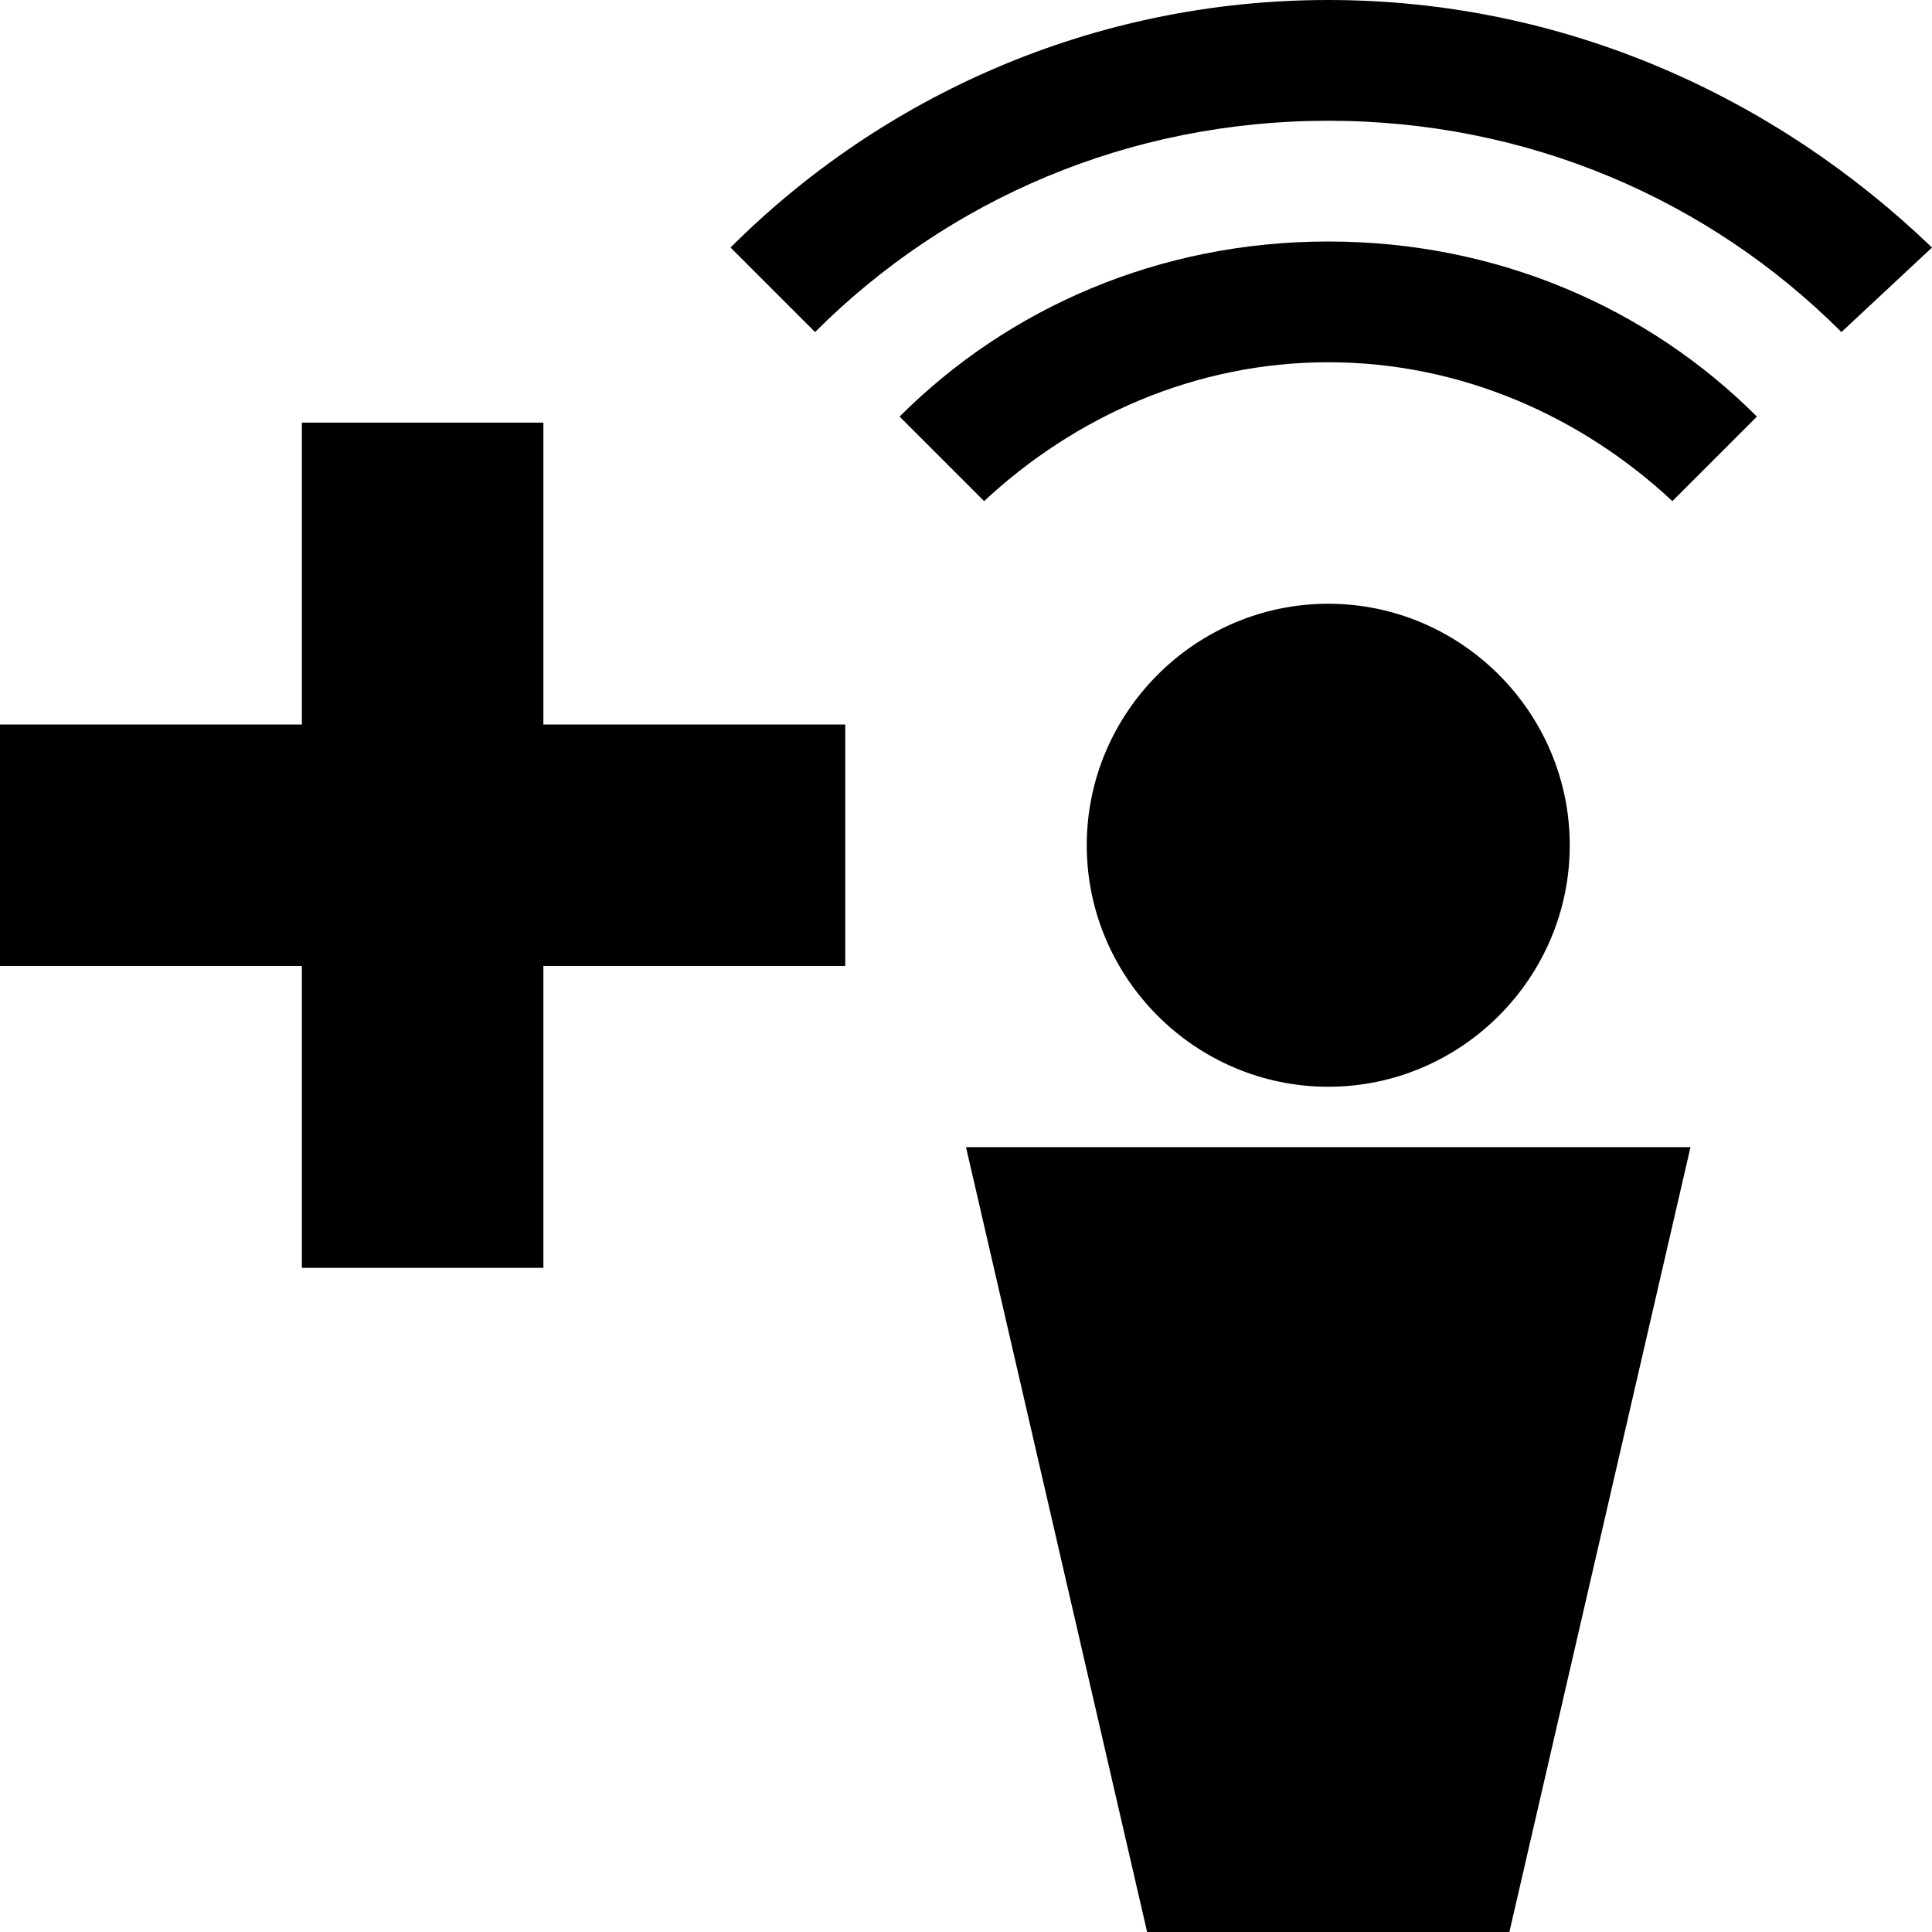 <svg xmlns="http://www.w3.org/2000/svg" width="32" height="32" viewBox="0 0 32 32"><path d="M22 6c2.2 0 4.2.9 5.7 2.3l1.4-1.4C27.3 5.1 24.8 4 22 4s-5.3 1.1-7.1 2.9l1.4 1.4C17.8 6.9 19.8 6 22 6"/><path d="M22 2c3.3 0 6.3 1.3 8.5 3.5L32 4.1C29.4 1.6 25.9 0 22 0c-3.9 0-7.4 1.6-9.9 4.1l1.4 1.4C15.7 3.3 18.7 2 22 2M14 12H9V7H5v5H0v4h5v5h4v-5h5M26 14c0 2.2-1.8 4-4 4s-4-1.8-4-4 1.8-4 4-4 4 1.8 4 4M16 19h12l-3 13h-6"/></svg>